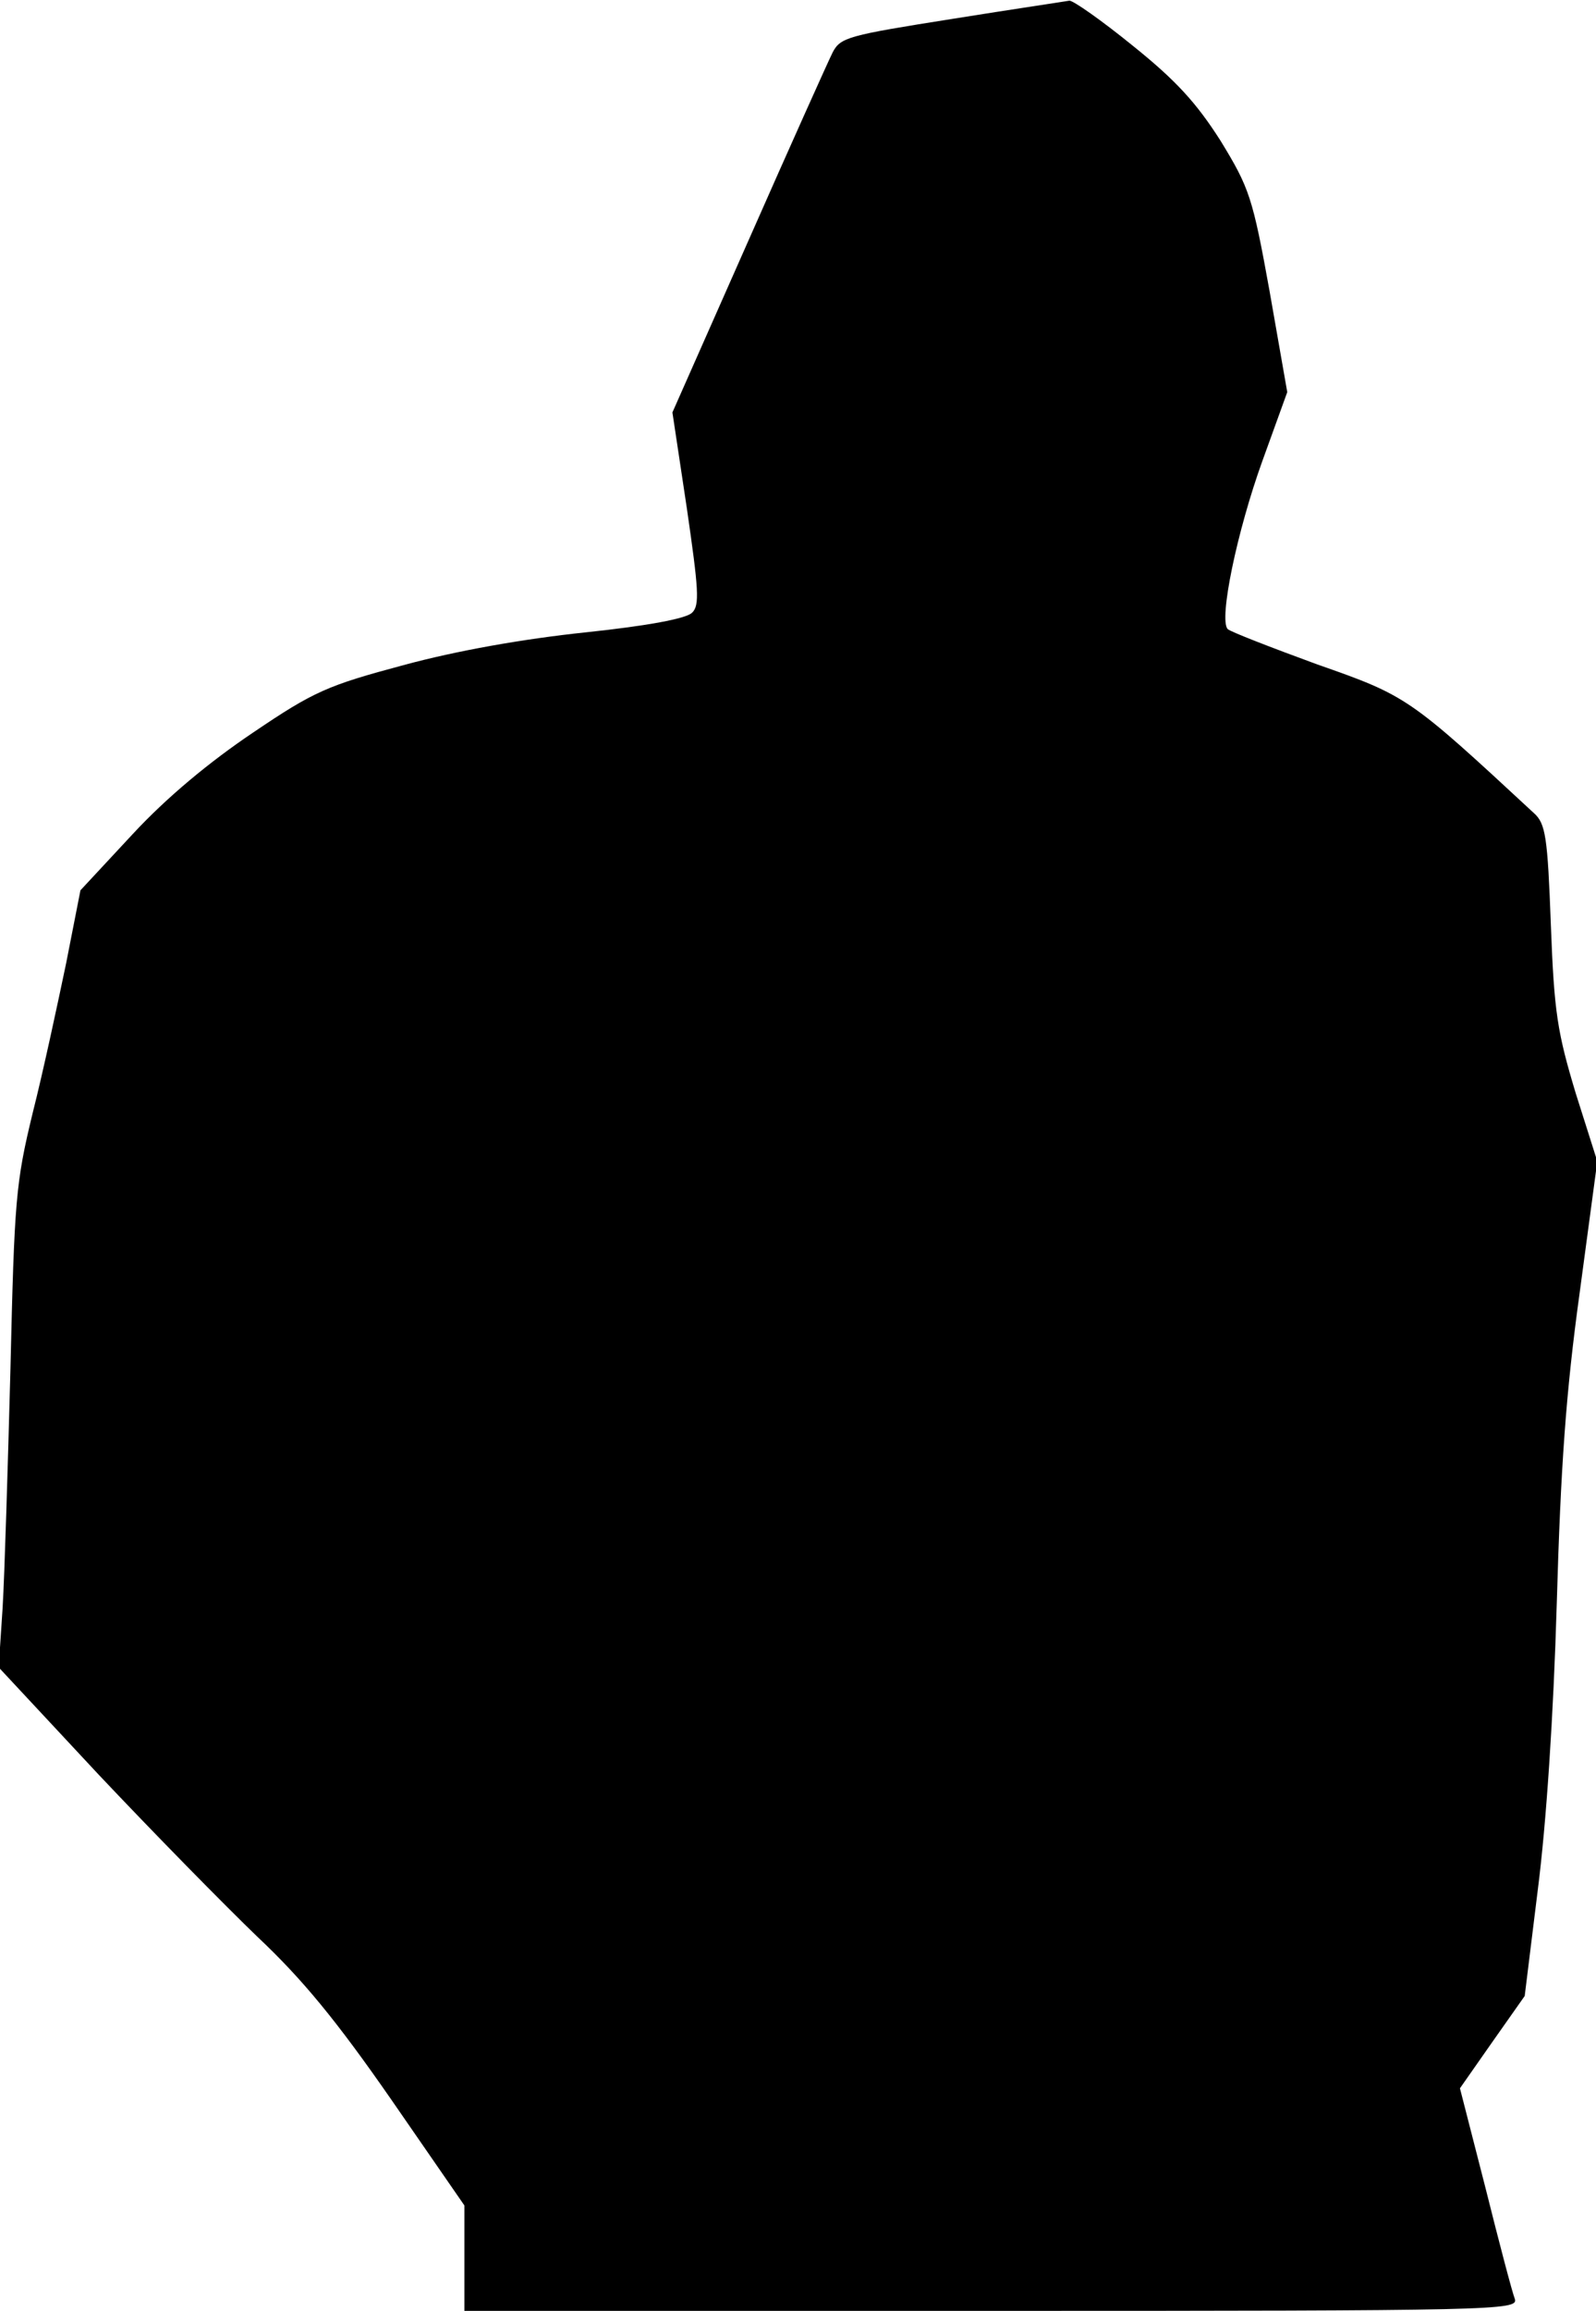 <?xml version="1.0" standalone="no"?>
<!DOCTYPE svg PUBLIC "-//W3C//DTD SVG 20010904//EN"
 "http://www.w3.org/TR/2001/REC-SVG-20010904/DTD/svg10.dtd">
<svg version="1.0" xmlns="http://www.w3.org/2000/svg"
 width="244pt" height="353pt" viewBox="0 0 244 353"
 preserveAspectRatio="xMidYMid meet">
<g transform="translate(0,353) scale(0.1,-0.1)"
fill="#000000" stroke="none">
<path fill="#000000" stroke="none" d="M1455 3501 c-158 -25 -170 -28 -182
-51 -7 -14 -65 -143 -129 -288 l-116 -262 22 -146 c18 -124 20 -149 8 -160 -9
-9 -68 -20 -163 -30 -95 -10 -197 -28 -278 -50 -116 -31 -137 -40 -230 -103
-67 -45 -132 -99 -184 -155 l-80 -86 -22 -112 c-13 -62 -35 -165 -51 -228 -26
-107 -28 -133 -34 -390 -4 -151 -9 -316 -12 -366 l-6 -91 152 -163 c84 -89
194 -201 244 -249 68 -64 120 -127 204 -248 l112 -162 0 -81 0 -80 806 0 c773
0 805 1 800 18 -4 10 -24 86 -45 170 l-39 152 49 70 50 71 20 162 c13 101 24
266 29 437 6 209 14 323 35 475 l27 201 -33 104 c-28 93 -33 123 -38 257 -5
135 -8 155 -26 171 -191 177 -194 179 -331 227 -71 26 -133 50 -137 54 -14 14
14 149 53 257 l38 105 -27 154 c-26 144 -31 158 -75 230 -37 58 -68 92 -134
145 -48 39 -91 69 -97 69 -5 -1 -86 -13 -180 -28z"/>
</g>
</svg>
